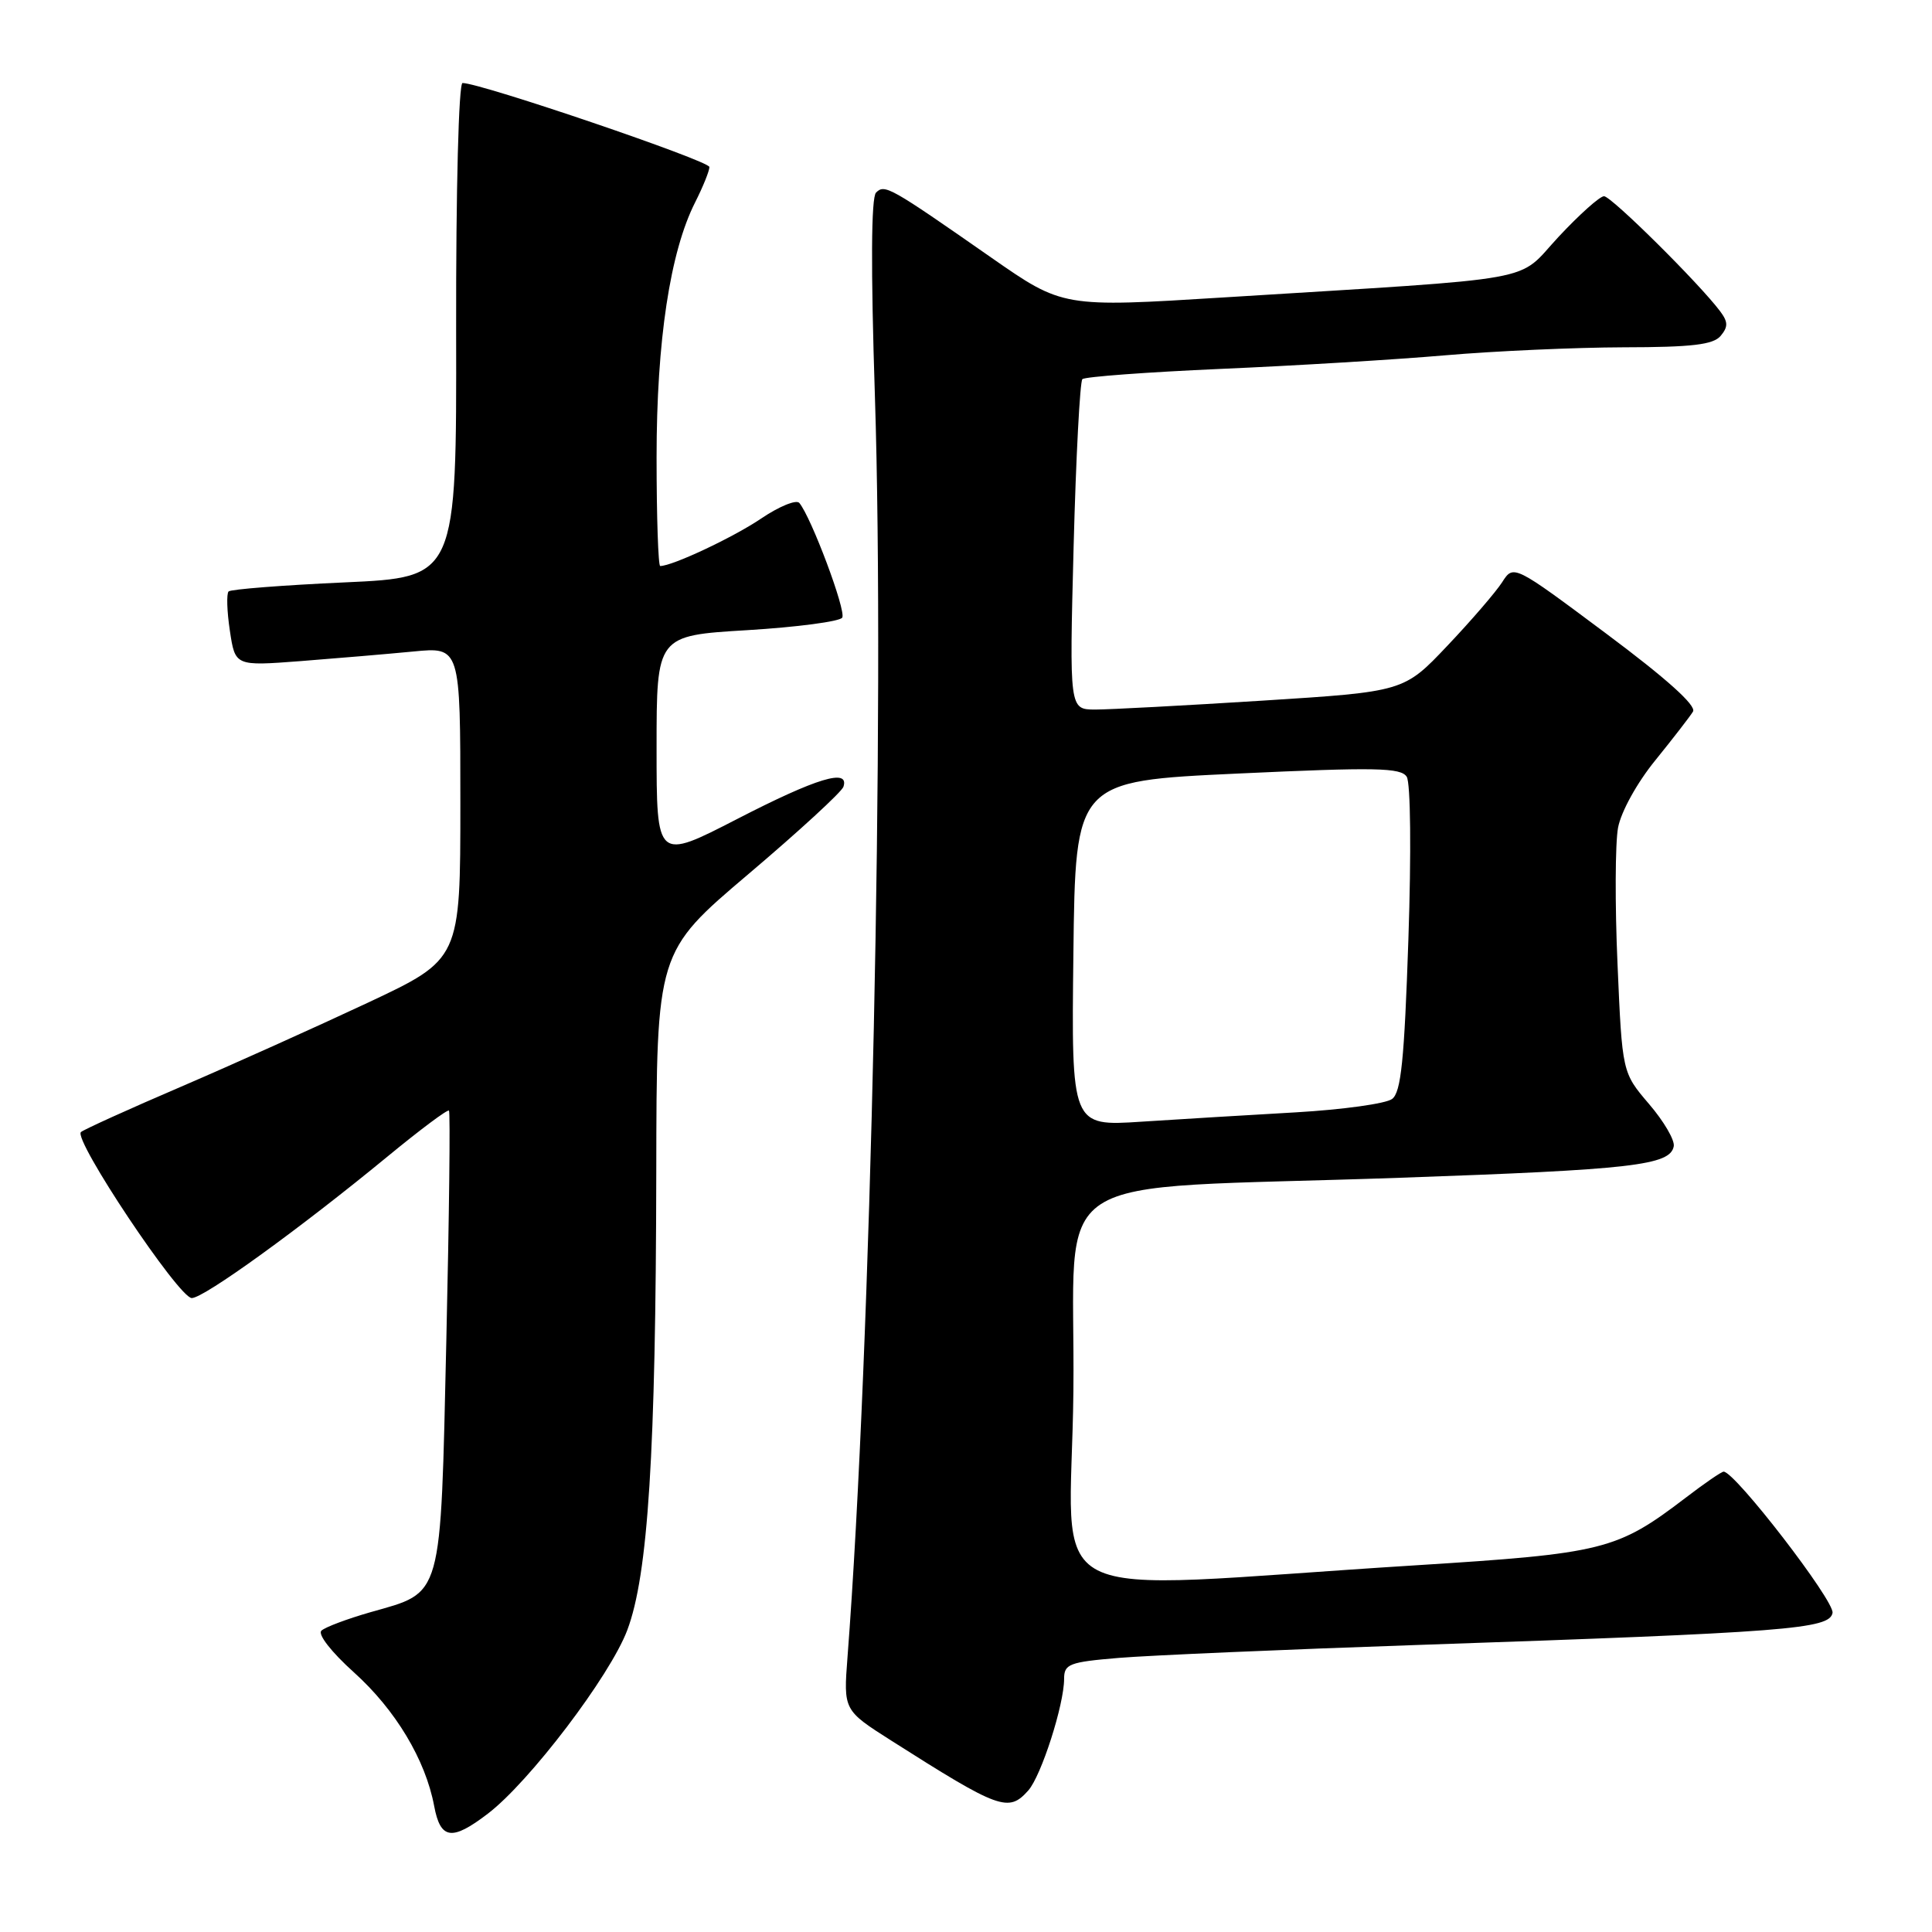 <?xml version="1.0" encoding="UTF-8" standalone="no"?>
<!DOCTYPE svg PUBLIC "-//W3C//DTD SVG 1.1//EN" "http://www.w3.org/Graphics/SVG/1.1/DTD/svg11.dtd" >
<svg xmlns="http://www.w3.org/2000/svg" xmlns:xlink="http://www.w3.org/1999/xlink" version="1.1" viewBox="0 0 256 256">
 <g >
 <path fill="currentColor"
d=" M 64.63 240.33 C 70.15 236.13 80.82 222.08 83.11 216.02 C 85.88 208.71 86.90 192.50 86.96 155.32 C 87.00 126.14 87.00 126.14 99.17 115.82 C 105.87 110.14 111.53 104.94 111.76 104.25 C 112.57 101.77 108.22 103.09 97.70 108.51 C 87.00 114.02 87.00 114.02 87.00 99.12 C 87.00 84.22 87.00 84.22 99.01 83.50 C 105.61 83.10 111.28 82.35 111.60 81.84 C 112.15 80.95 107.48 68.49 105.91 66.64 C 105.51 66.17 103.23 67.10 100.84 68.72 C 97.17 71.20 89.10 75.00 87.48 75.00 C 87.22 75.00 87.00 68.52 87.00 60.61 C 87.00 45.17 88.79 33.35 92.12 26.79 C 93.15 24.75 94.00 22.65 94.00 22.13 C 94.00 21.31 63.70 11.00 61.29 11.00 C 60.78 11.00 60.41 25.08 60.44 43.75 C 60.50 76.50 60.50 76.50 45.67 77.17 C 37.51 77.54 30.59 78.08 30.29 78.37 C 30.00 78.67 30.07 81.01 30.46 83.58 C 31.16 88.26 31.16 88.26 39.83 87.60 C 44.60 87.23 51.31 86.66 54.75 86.33 C 61.00 85.72 61.00 85.72 61.00 106.41 C 61.00 127.10 61.00 127.10 48.75 132.86 C 42.01 136.02 30.88 141.03 24.00 143.99 C 17.12 146.94 11.15 149.65 10.73 150.00 C 9.63 150.92 23.70 172.00 25.41 172.00 C 27.02 172.00 39.70 162.83 51.33 153.26 C 55.63 149.72 59.30 146.97 59.49 147.16 C 59.68 147.35 59.52 161.08 59.14 177.67 C 58.35 212.26 58.74 210.88 49.07 213.63 C 46.01 214.51 43.09 215.60 42.59 216.07 C 42.07 216.55 43.90 218.90 46.90 221.60 C 52.40 226.55 56.38 233.17 57.53 239.31 C 58.36 243.75 59.87 243.97 64.63 240.33 Z  M 136.25 237.25 C 137.97 235.32 141.00 225.88 141.00 222.46 C 141.00 220.49 141.66 220.23 148.25 219.68 C 152.24 219.35 170.12 218.57 188.00 217.96 C 236.95 216.29 242.41 215.86 242.82 213.72 C 243.12 212.16 229.89 195.00 228.39 195.00 C 228.11 195.00 225.85 196.55 223.37 198.45 C 214.23 205.42 212.54 205.84 187.46 207.42 C 136.04 210.64 141.93 213.65 142.23 184.34 C 142.54 154.26 137.18 157.76 185.50 156.06 C 216.35 154.98 221.30 154.41 221.78 151.89 C 221.94 151.09 220.46 148.56 218.50 146.28 C 214.95 142.12 214.95 142.12 214.33 127.75 C 213.98 119.85 214.02 111.71 214.40 109.67 C 214.80 107.55 216.92 103.71 219.35 100.73 C 221.68 97.85 223.92 94.96 224.33 94.29 C 224.81 93.50 220.85 89.94 212.81 83.94 C 200.55 74.79 200.55 74.79 199.04 77.15 C 198.21 78.44 194.95 82.23 191.78 85.57 C 186.02 91.65 186.02 91.65 167.26 92.84 C 156.94 93.49 146.97 94.02 145.10 94.02 C 141.70 94.00 141.70 94.00 142.26 72.42 C 142.57 60.55 143.10 50.57 143.42 50.24 C 143.75 49.92 152.00 49.31 161.76 48.88 C 171.52 48.46 184.90 47.65 191.50 47.08 C 198.10 46.51 208.73 46.04 215.13 46.02 C 224.22 46.01 227.03 45.67 228.00 44.50 C 229.00 43.30 228.98 42.65 227.93 41.25 C 225.16 37.55 213.50 26.00 212.54 26.00 C 211.99 26.00 209.28 28.42 206.52 31.38 C 200.79 37.52 205.13 36.73 162.16 39.41 C 140.83 40.74 140.83 40.74 131.33 34.12 C 117.88 24.74 117.23 24.37 116.08 25.52 C 115.43 26.17 115.38 35.52 115.93 52.51 C 117.26 93.84 115.42 178.82 112.30 219.56 C 111.76 226.61 111.76 226.61 118.13 230.66 C 132.45 239.76 133.63 240.19 136.25 237.25 Z  M 142.23 126.37 C 142.50 103.50 142.50 103.50 164.00 102.50 C 182.31 101.65 185.63 101.71 186.40 102.93 C 186.91 103.74 187.01 112.95 186.62 124.43 C 186.08 140.48 185.65 144.73 184.46 145.62 C 183.64 146.24 177.91 147.03 171.73 147.39 C 165.56 147.74 156.33 148.30 151.23 148.63 C 141.96 149.24 141.96 149.24 142.23 126.37 Z "/>
</g>
</svg>